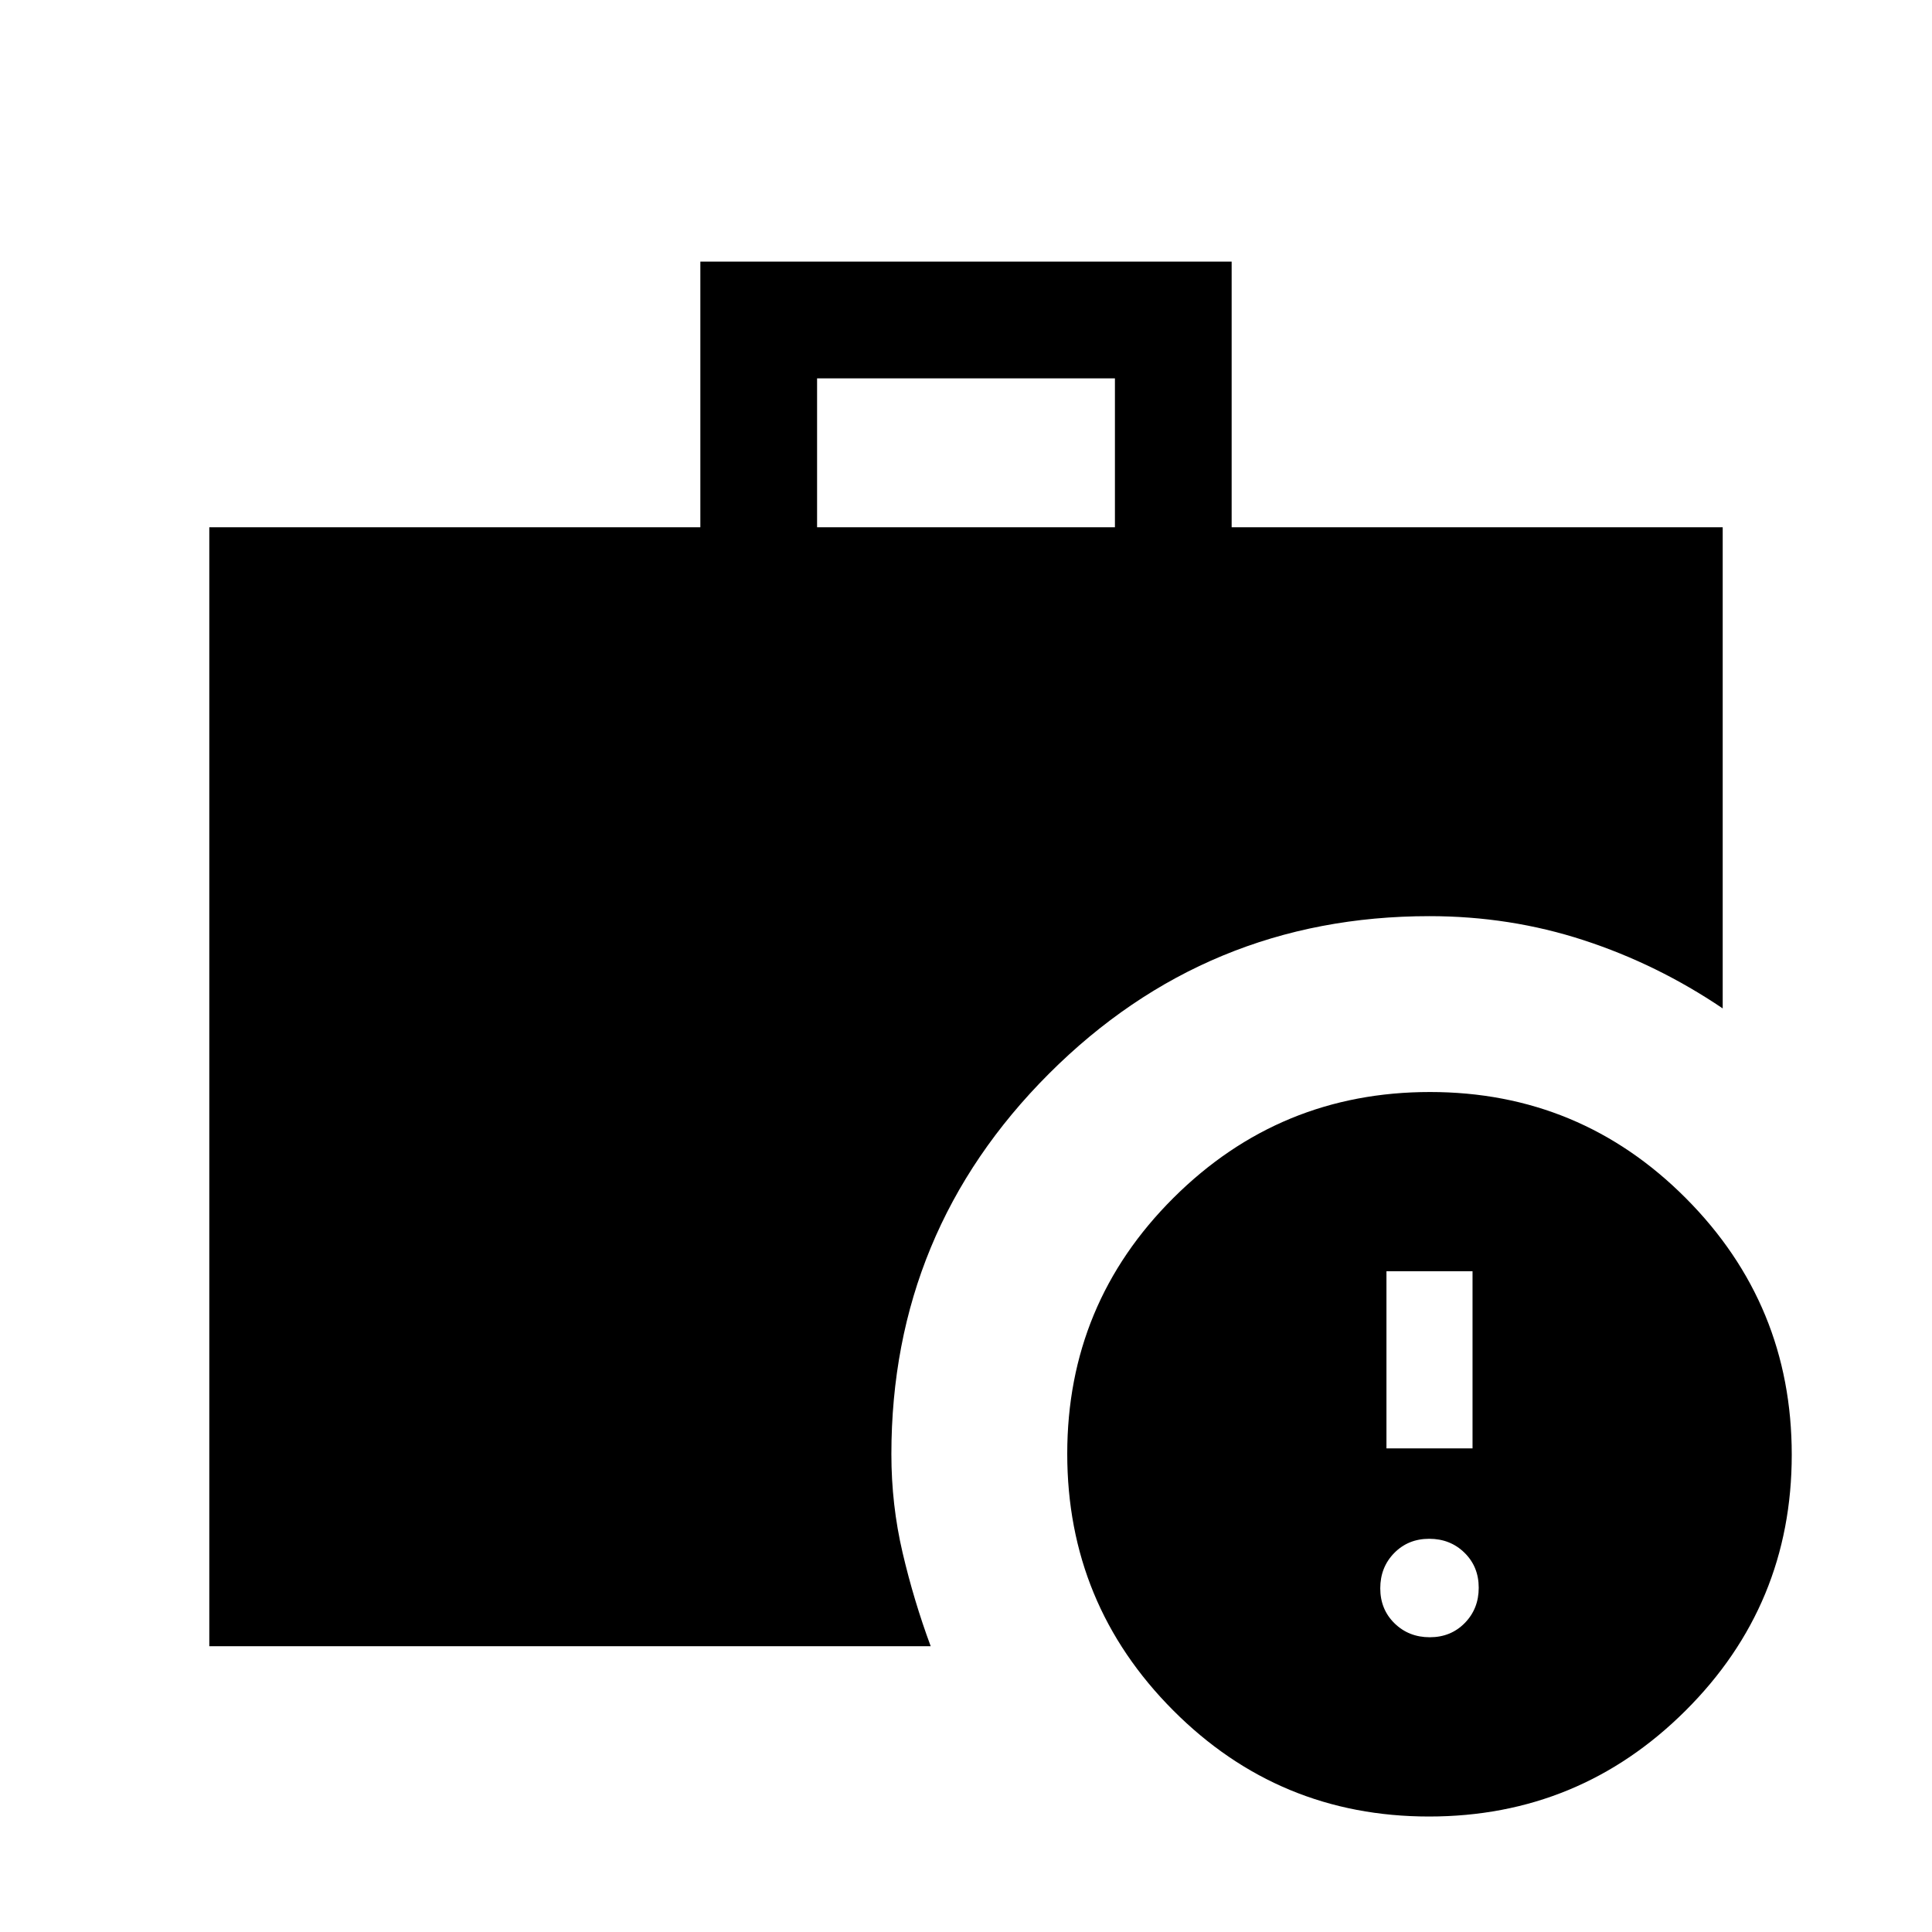 <svg xmlns="http://www.w3.org/2000/svg" height="20" viewBox="0 -960 960 960" width="20"><path d="M710.451-146.461q10.457 0 17.388-7.074 6.93-7.074 6.93-17.531 0-10.457-7.073-17.388-7.074-6.93-17.531-6.93-10.457 0-17.388 7.073-6.931 7.074-6.931 17.531 0 10.457 7.074 17.388 7.073 6.931 17.531 6.931Zm-21.528-93.846h42.769v-88.001h-42.769v88.001ZM406-698h148v-74H406v74ZM710.082-57.384q-74.621 0-127.197-52.803-52.578-52.804-52.578-127.424t52.804-127.197q52.803-52.577 127.423-52.577t127.197 52.803q52.577 52.804 52.577 127.424t-52.803 127.197q-52.803 52.577-127.423 52.577ZM104-142v-556h244v-132h264v132h244v239.077q-32.436-21.931-69.062-33.888-36.627-11.958-76.63-11.958-110.803 0-189.094 78.291t-78.291 189.093q0 25.118 5.577 48.944 5.577 23.826 13.961 46.441H104Z"/></svg>
